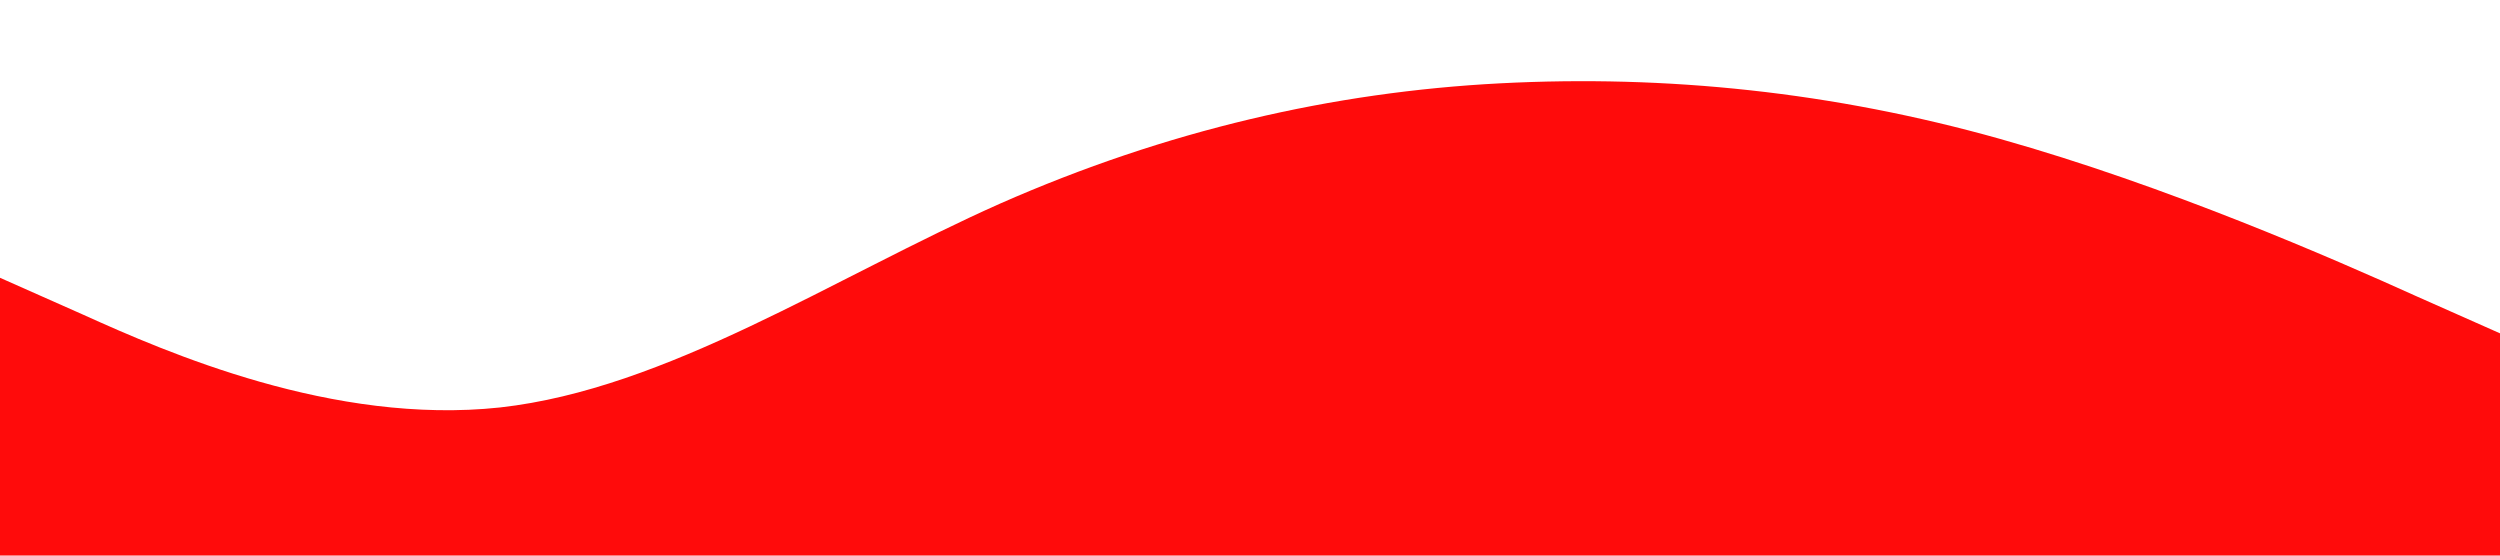 <?xml version="1.0" standalone="no"?><svg xmlns="http://www.w3.org/2000/svg" viewBox="0 0 1440 320"><path fill="#ff0b0b" fill-opacity="1" d="M0,160L48,181.3C96,203,192,245,288,234.7C384,224,480,160,576,117.3C672,75,768,53,864,48C960,43,1056,53,1152,80C1248,107,1344,149,1392,170.7L1440,192L1440,320L1392,320C1344,320,1248,320,1152,320C1056,320,960,320,864,320C768,320,672,320,576,320C480,320,384,320,288,320C192,320,96,320,48,320L0,320Z"></path></svg>